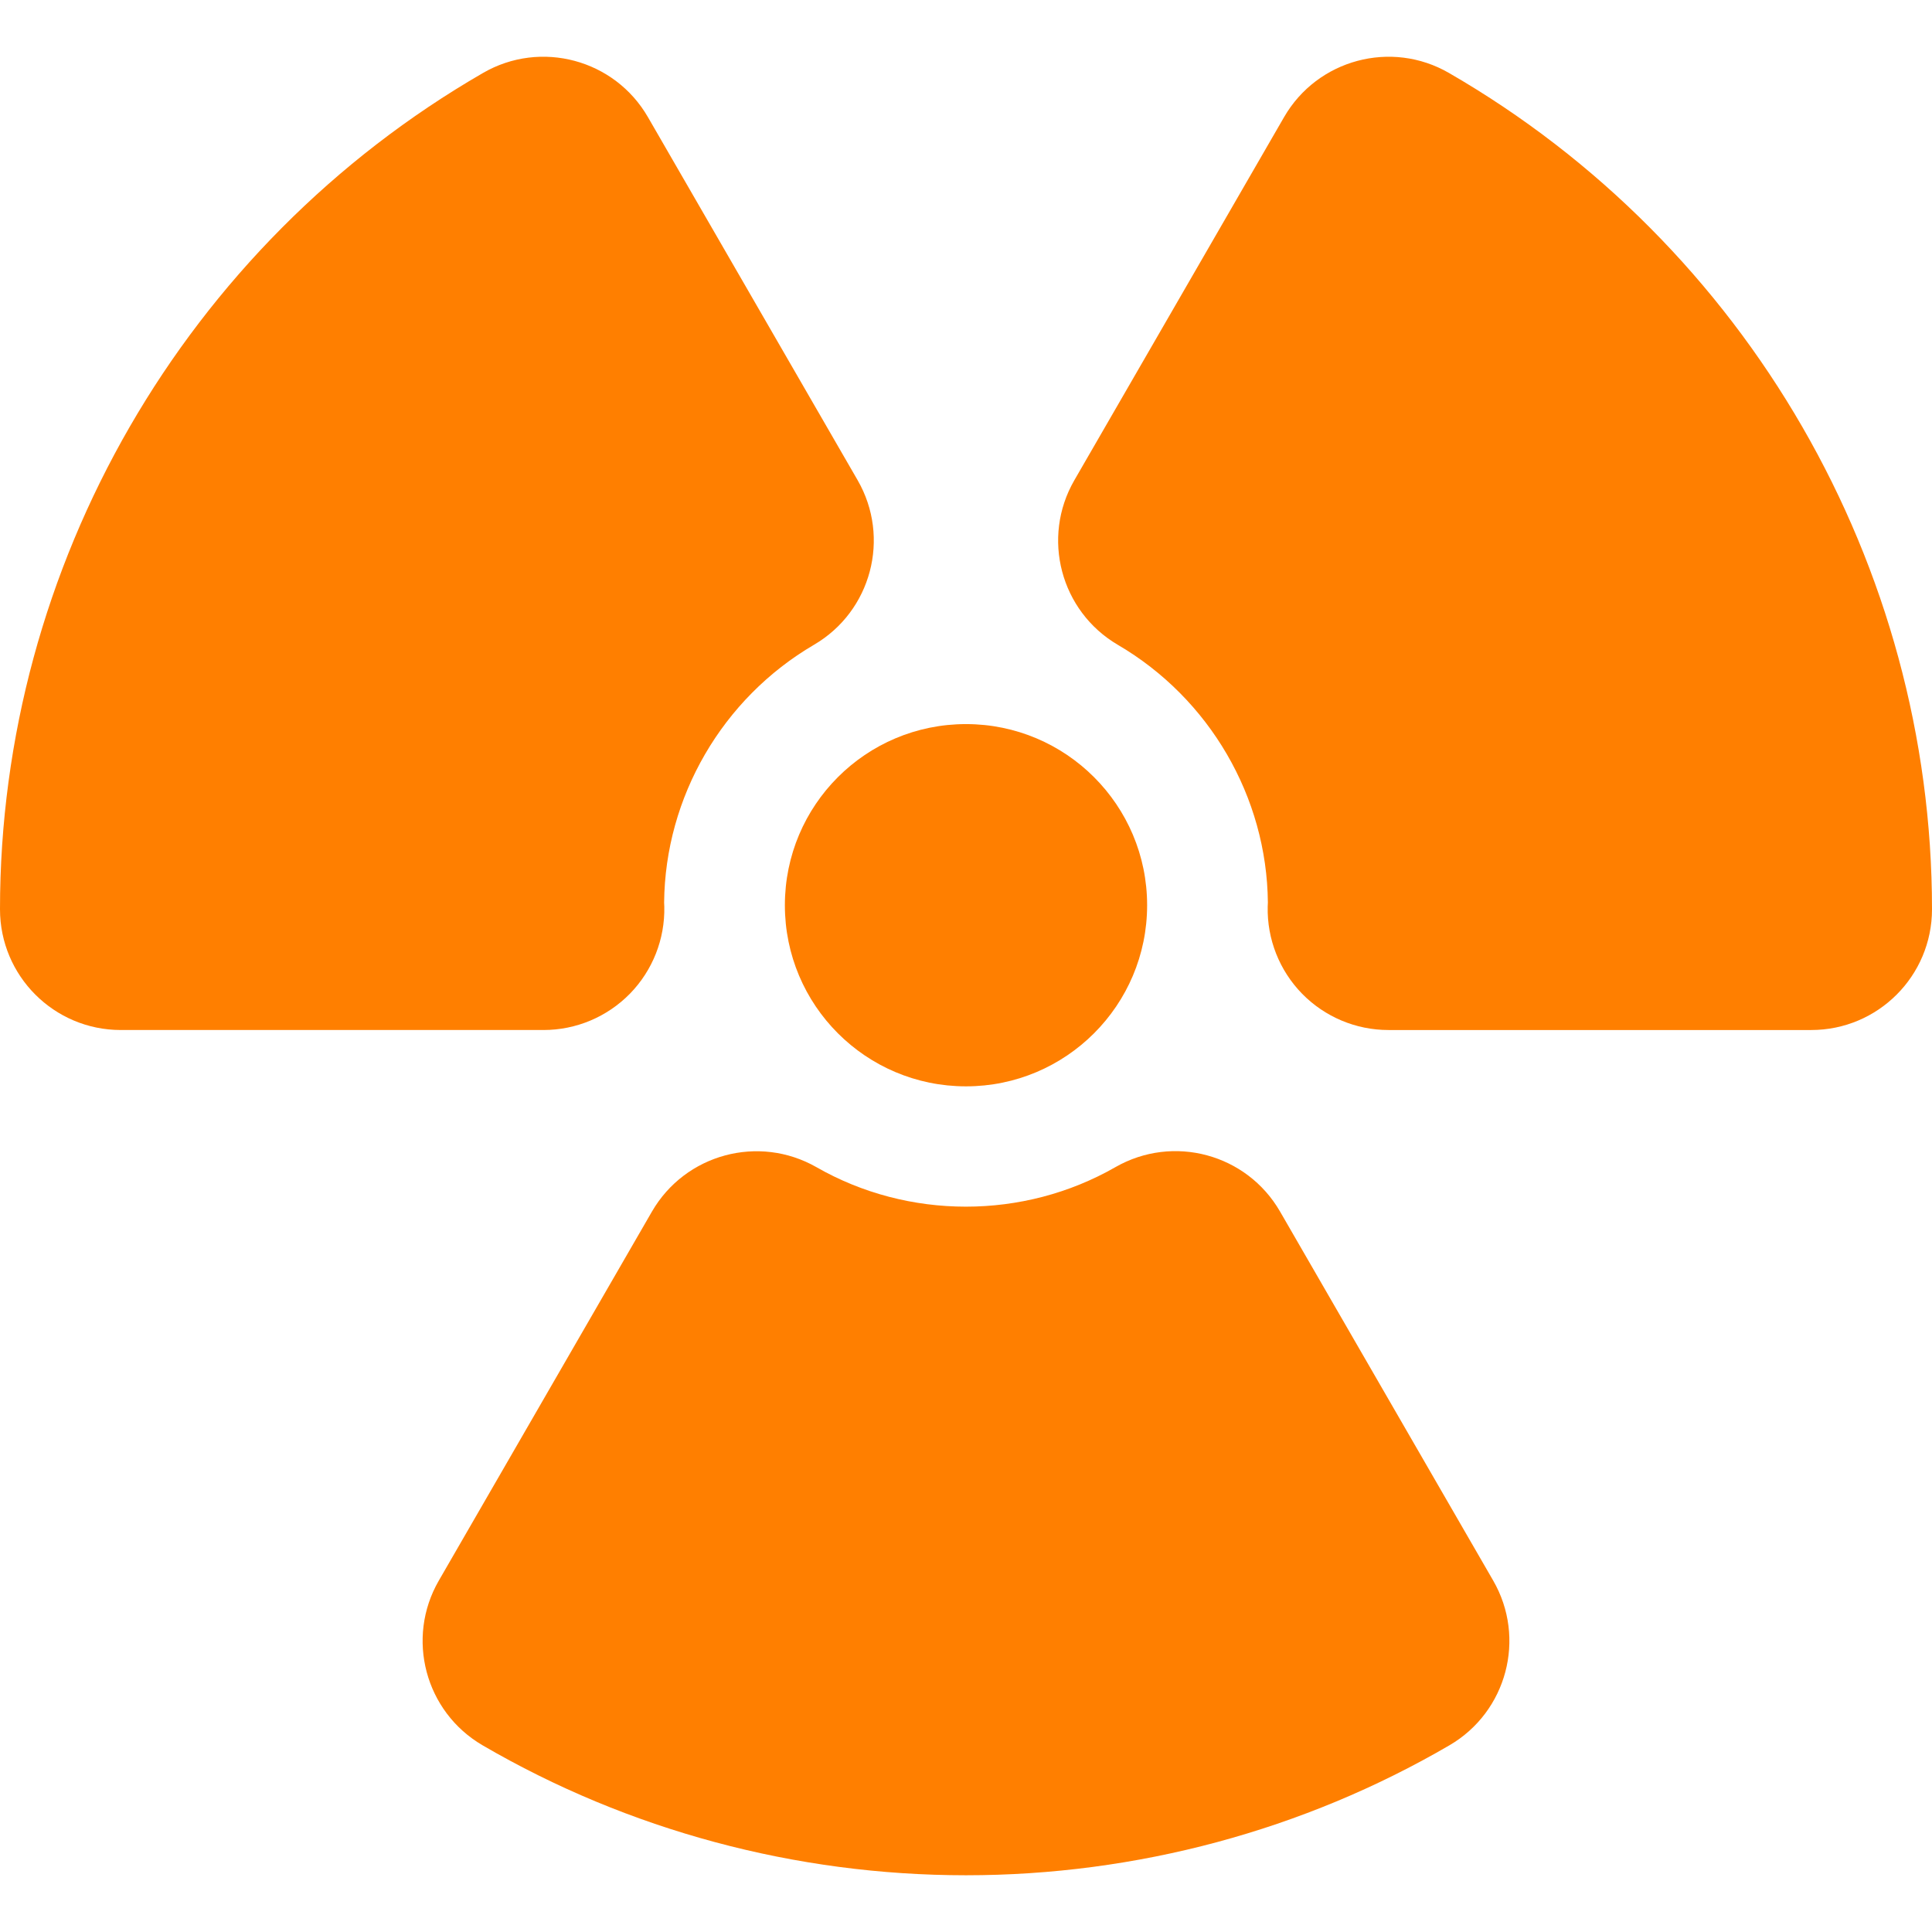 <svg fill="#ff7f00" height="800px" width="800px" version="1.1" xmlns="http://www.w3.org/2000/svg" viewBox="0 0 512 512" xmlns:xlink="http://www.w3.org/1999/xlink" enable-background="new 0 0 512 512">
  <g>
    <path d="m208,239.893c0,26.508 21.468,48 48,48 26.484,0 48-21.492 48-48 0-26.509-21.516-48-48-48-26.532-2.84217e-14-48,21.491-48,48z"/>
    <path d="m384,19.339c-15.297-8.852-34.875-3.594-43.711,11.703l-55.578,96.227c-8.805,15.242-3.648,34.727 11.539,43.625 24.312,14.227 39.484,40.336 39.75,68.273-0.023,0.406-0.039,0.82-0.047,1.102-0.188,8.602 3.102,16.922 9.117,23.078 6.023,6.148 14.266,9.617 22.875,9.617h112.055c17.672,0 32-14.328 32-32 0-91.109-49.047-176.031-128-221.625z"/>
    <path d="m339.219,321.058c-8.82-15.258-28.289-20.523-43.617-11.758-24.406,13.984-54.906,13.953-79.227,0.016-15.297-8.734-34.773-3.492-43.609,11.773l-56.476,97.789c-8.813,15.258-3.625,34.773 11.601,43.648 38.664,22.531 82.961,34.438 128.109,34.438 45.148,0 89.445-11.906 128.109-34.438 15.227-8.875 20.414-28.391 11.602-43.656l-56.492-97.812z"/>
    <path d="m166.93,263.347c6.016-6.156 9.305-14.477 9.117-23.078-0.008-0.266-0.023-0.68-0.047-1.086 0.258-27.977 15.43-54.094 39.719-68.313 15.195-8.883 20.359-28.375 11.555-43.625l-55.563-96.203c-8.836-15.297-28.406-20.562-43.711-11.703-78.953,45.594-128,130.516-128,221.625 0,17.672 14.328,32 32,32h112.055c8.609,0 16.851-3.469 22.875-9.617z"/>
  </g>
</svg>